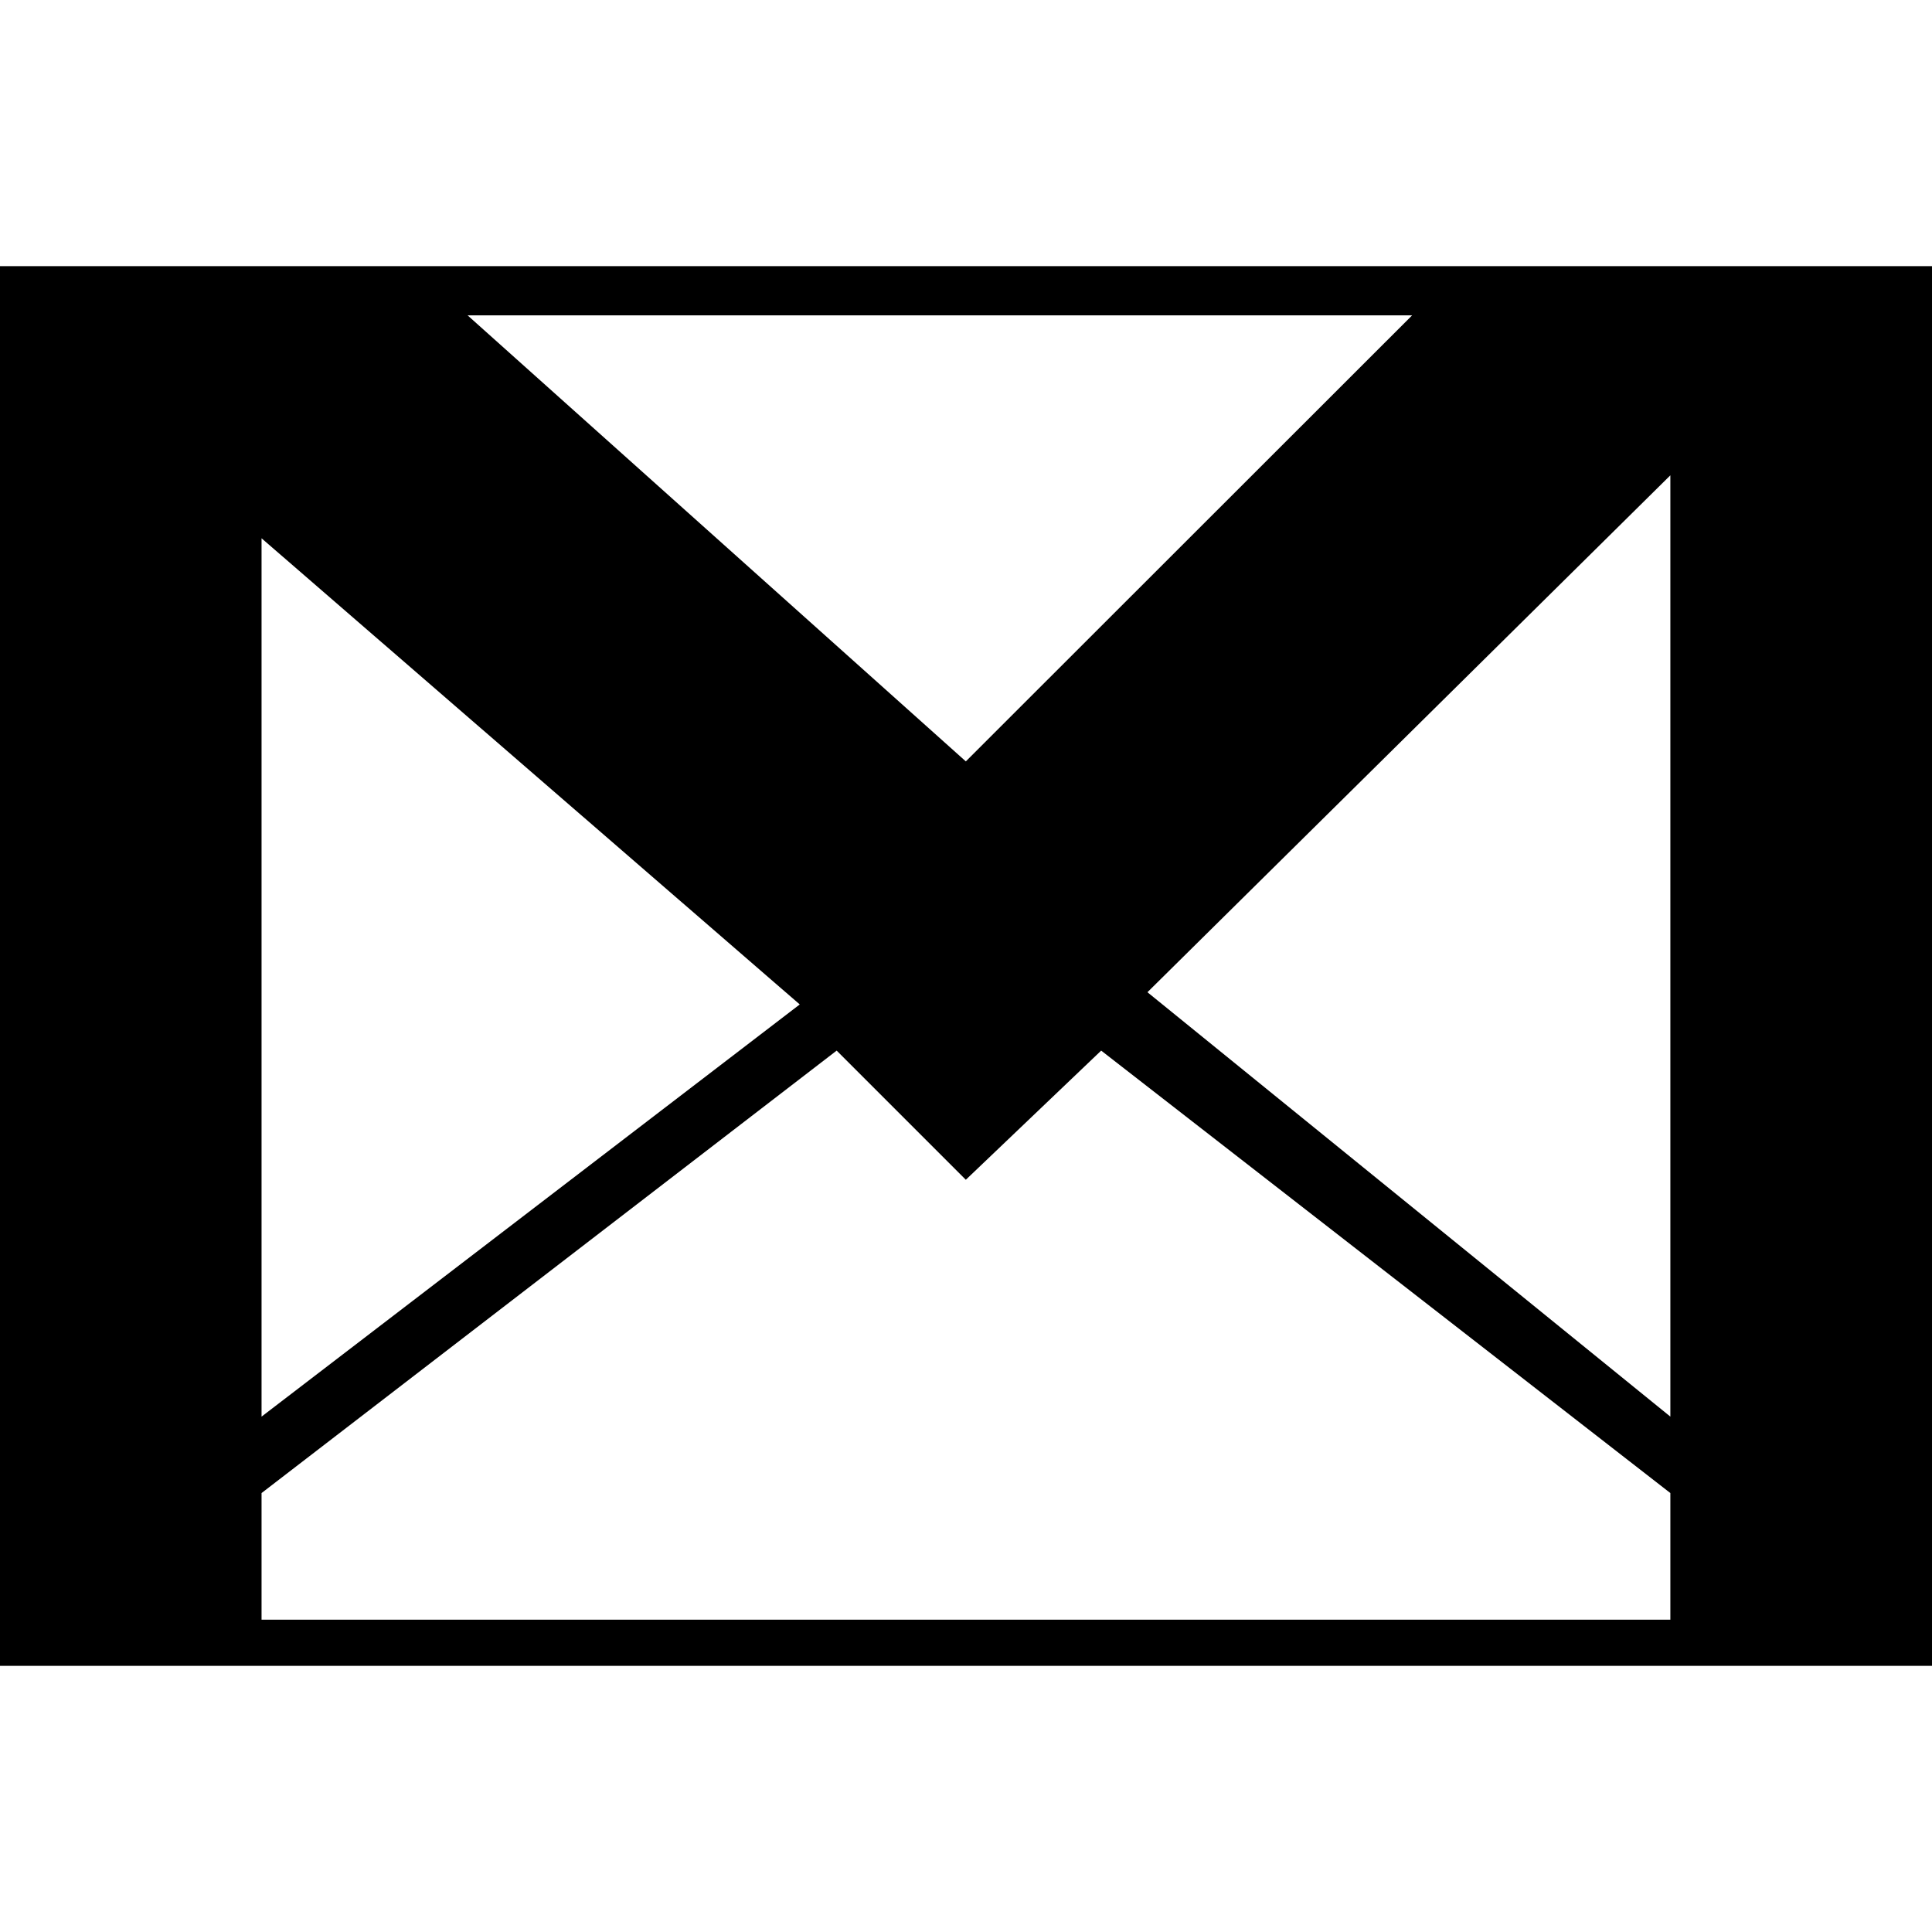 <?xml version="1.0" encoding="UTF-8" standalone="no"?>
<svg
   xmlns:dc="http://purl.org/dc/elements/1.1/"
   xmlns:cc="http://creativecommons.org/ns#"
   xmlns:rdf="http://www.w3.org/1999/02/22-rdf-syntax-ns#"
   xmlns:svg="http://www.w3.org/2000/svg"
   xmlns="http://www.w3.org/2000/svg"
   xmlns:sodipodi="http://sodipodi.sourceforge.net/DTD/sodipodi-0.dtd"
   xmlns:inkscape="http://www.inkscape.org/namespaces/inkscape"
   version="1.1"
   id="Capa_1"
   x="0px"
   y="0px"
   viewBox="0 0 21.51 21.51"
   style="enable-background:new 0 0 21.51 21.51;"
   xml:space="preserve"
   sodipodi:docname="extra-gmail.svg"
   inkscape:version="1.0.2 (e86c870879, 2021-01-15)"><defs
   id="defs39" /><sodipodi:namedview
   pagecolor="#ffffff"
   bordercolor="#666666"
   borderopacity="1"
   objecttolerance="10"
   gridtolerance="10"
   guidetolerance="10"
   inkscape:pageopacity="0"
   inkscape:pageshadow="2"
   inkscape:window-width="1680"
   inkscape:window-height="982"
   id="namedview37"
   showgrid="false"
   inkscape:zoom="36.866573"
   inkscape:cx="10.782125"
   inkscape:cy="10.755"
   inkscape:window-x="0"
   inkscape:window-y="15"
   inkscape:window-maximized="1"
   inkscape:current-layer="Capa_1" />
<g
   id="g4"
   style="opacity:1;fill:#000000;fill-opacity:1">
	<path
   style="fill:#000000;fill-opacity:1"
   d="M0,2.963v15.584h21.51V2.963H0z M15.722,3.511l-4.969,4.966L5.206,3.511H15.722z M2.912,5.993   l5.992,5.19l-5.992,4.589C2.912,15.772,2.912,5.993,2.912,5.993z M18.597,18.033H2.912v-1.41l6.403-4.926l1.438,1.438l1.507-1.438   l6.337,4.926V18.033z M18.597,15.772l-5.822-4.725l5.822-5.755V15.772z"
   id="path2" />
</g>
<g
   id="g6">
</g>
<g
   id="g8">
</g>
<g
   id="g10">
</g>
<g
   id="g12">
</g>
<g
   id="g14">
</g>
<g
   id="g16">
</g>
<g
   id="g18">
</g>
<g
   id="g20">
</g>
<g
   id="g22">
</g>
<g
   id="g24">
</g>
<g
   id="g26">
</g>
<g
   id="g28">
</g>
<g
   id="g30">
</g>
<g
   id="g32">
</g>
<g
   id="g34">
</g>
</svg>
